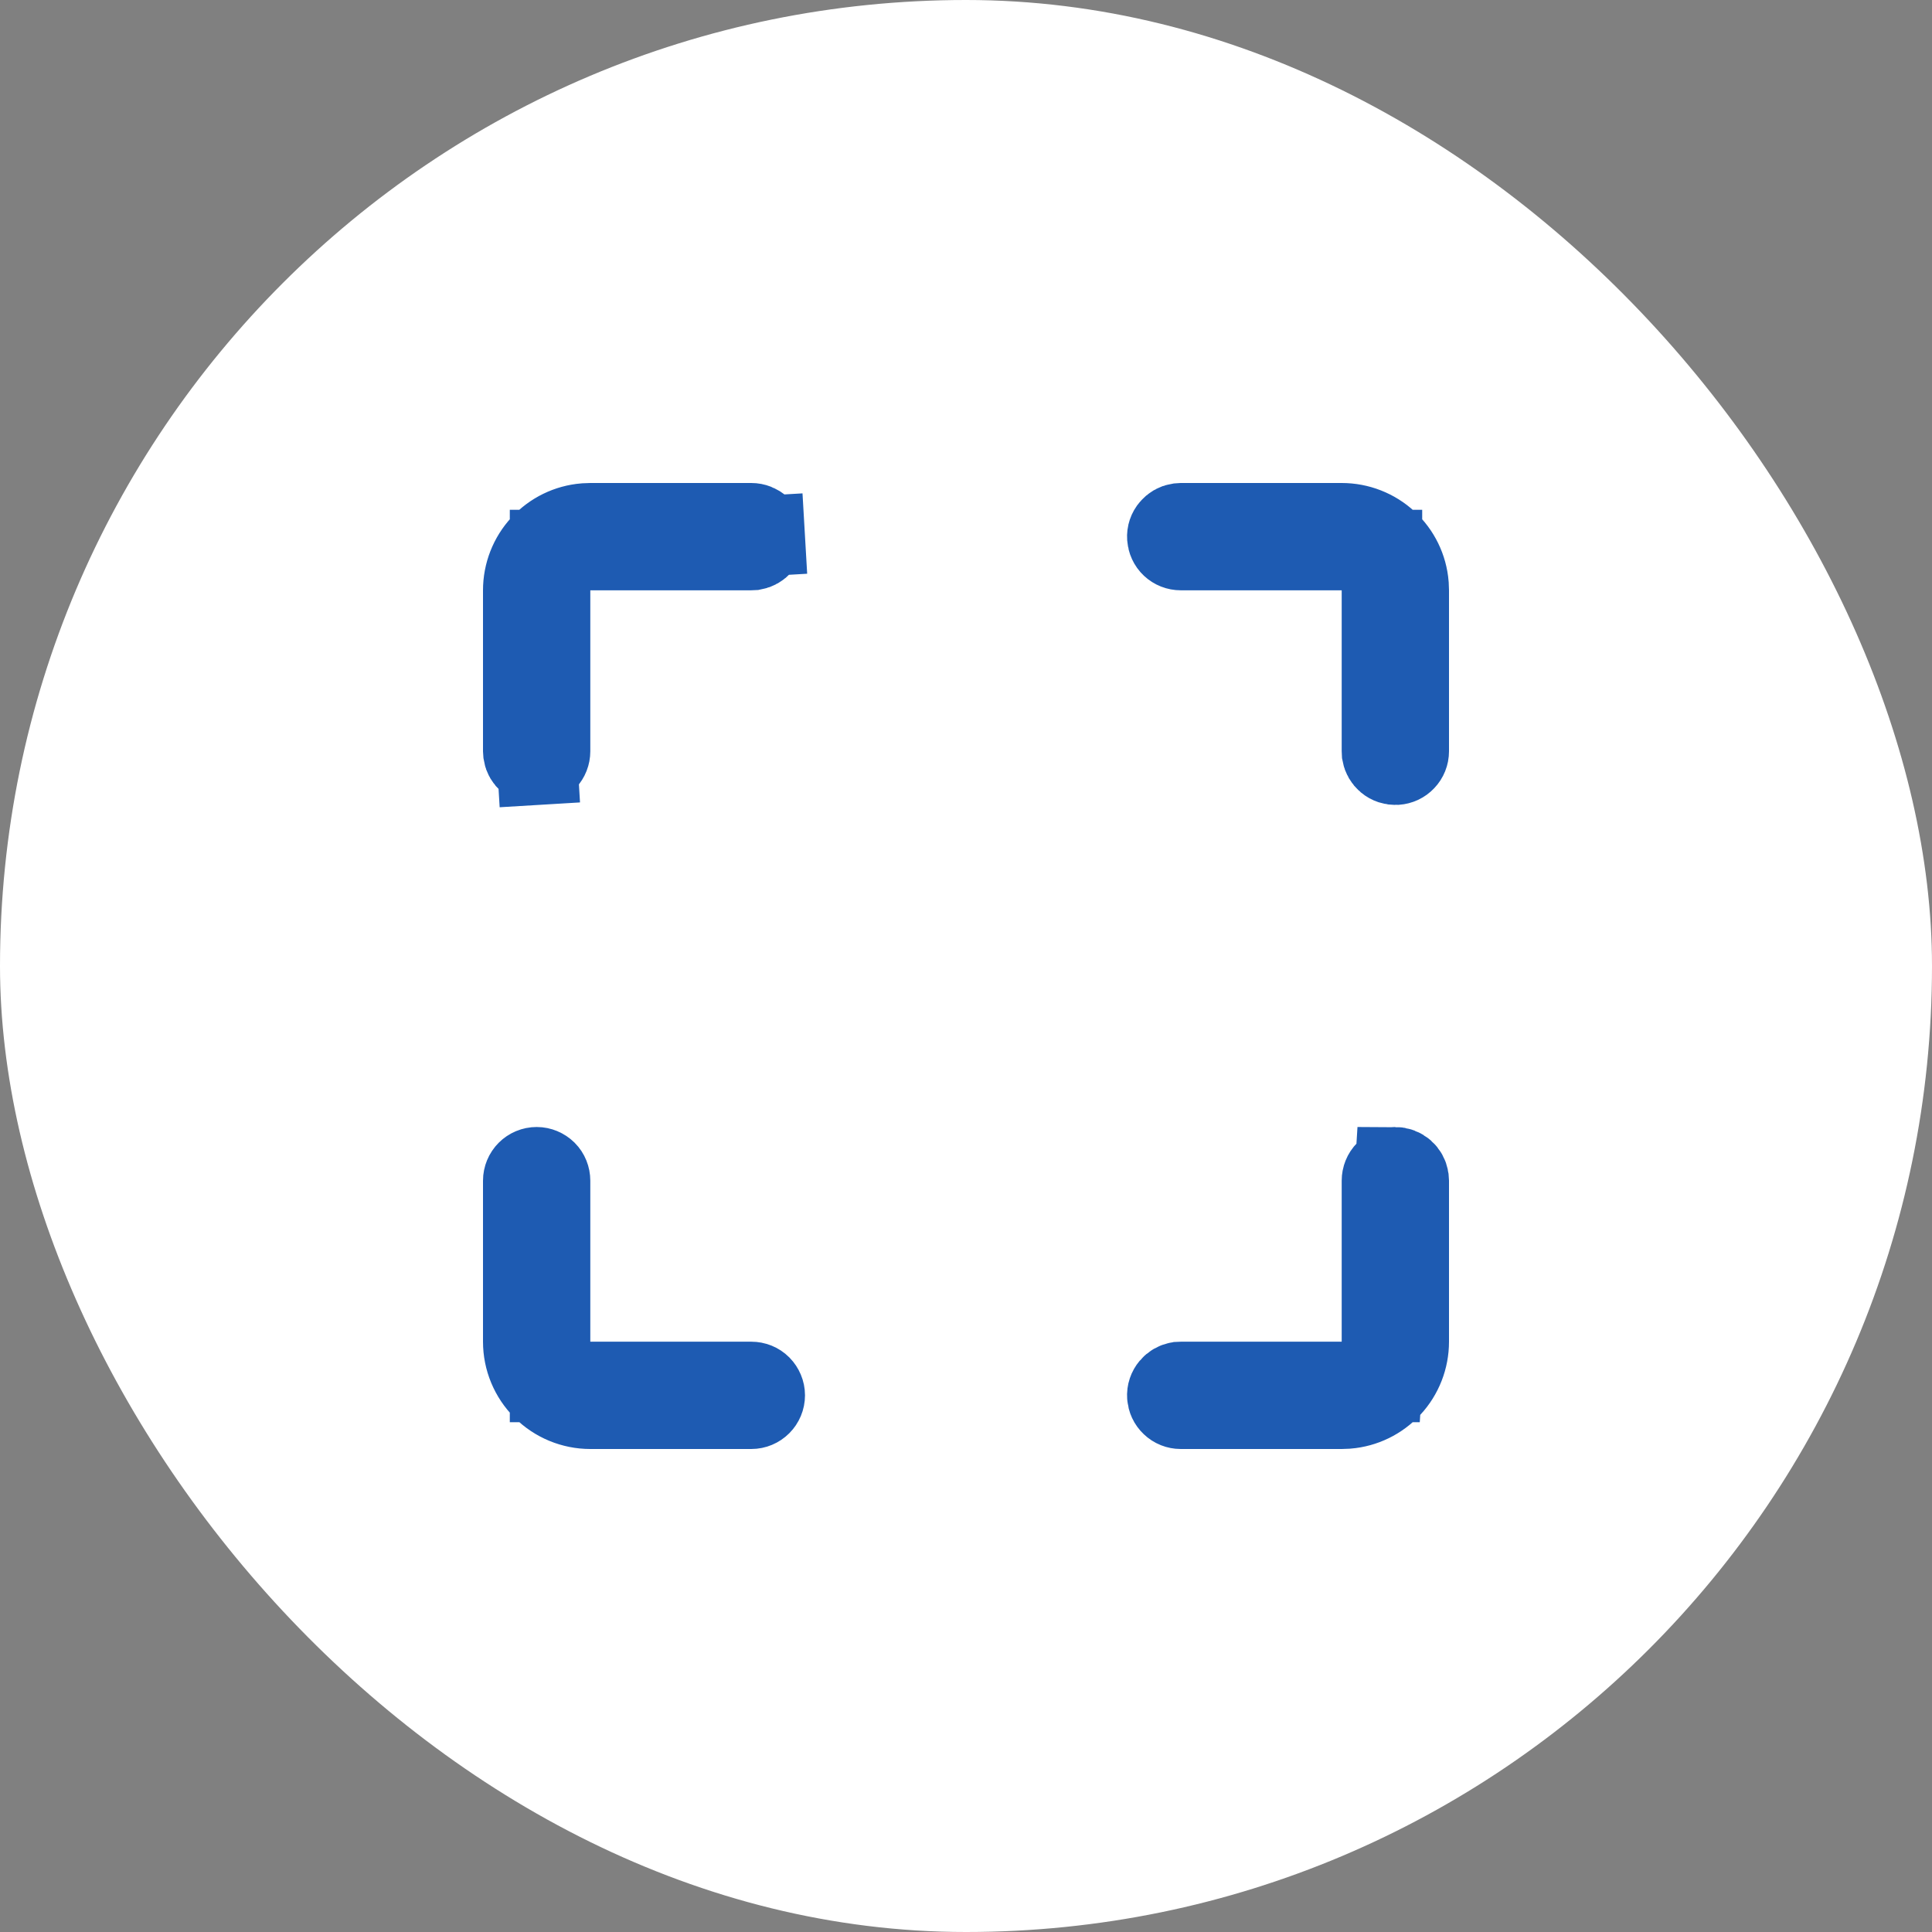 <svg width="24" height="24" viewBox="0 0 24 24" fill="none" xmlns="http://www.w3.org/2000/svg">
<rect x="0" y="0" width="24" height="24" fill="#808080" stroke="none"/>
<rect width="24" height="24" rx="12" fill="white"/>
<g clip-path="url(#clip0_1_34649)">
<path d="M17.167 17.167H16.667H14.682L14.638 17.169C14.6 17.176 14.565 17.196 14.54 17.226C14.512 17.259 14.498 17.301 14.501 17.343C14.504 17.386 14.522 17.425 14.553 17.454C14.584 17.484 14.625 17.5 14.667 17.5H16.658L16.738 17.497C16.945 17.48 17.137 17.386 17.278 17.234C17.421 17.08 17.5 16.877 17.5 16.667V16.667V14.682L17.497 14.638C17.491 14.601 17.472 14.567 17.444 14.542C17.413 14.515 17.374 14.5 17.333 14.5L17.167 17.167ZM17.167 17.167V16.667M17.167 17.167V16.667M17.167 16.667V14.667M17.167 16.667V14.667M17.167 14.667C17.167 14.623 17.184 14.58 17.215 14.549M17.167 14.667L17.215 14.549M17.215 14.549C17.247 14.518 17.289 14.5 17.333 14.5L17.215 14.549ZM6.833 16.667V17.167H7.333H9.333C9.378 17.167 9.42 17.184 9.451 17.215C9.482 17.247 9.5 17.289 9.5 17.333C9.5 17.378 9.482 17.42 9.451 17.451C9.42 17.482 9.378 17.5 9.333 17.5H7.333C7.112 17.5 6.9 17.412 6.744 17.256C6.588 17.1 6.5 16.888 6.5 16.667V14.667C6.5 14.623 6.518 14.58 6.549 14.549C6.58 14.518 6.622 14.5 6.667 14.5C6.711 14.5 6.753 14.518 6.785 14.549C6.816 14.58 6.833 14.623 6.833 14.667V16.667ZM16.667 6.5L16.667 6.5C16.877 6.5 17.08 6.579 17.234 6.722C17.386 6.863 17.48 7.055 17.497 7.262L17.5 7.342V9.333C17.5 9.375 17.484 9.416 17.454 9.447C17.425 9.478 17.386 9.496 17.343 9.499C17.301 9.501 17.259 9.488 17.226 9.46C17.196 9.435 17.176 9.4 17.169 9.362L17.167 9.318V7.333V6.833H16.667H14.667C14.625 6.833 14.584 6.817 14.553 6.788C14.522 6.759 14.504 6.719 14.501 6.676C14.498 6.634 14.512 6.592 14.54 6.56C14.565 6.53 14.6 6.509 14.638 6.503L14.682 6.5L16.667 6.5ZM6.833 7.333V9.333C6.833 9.375 6.817 9.416 6.788 9.447C6.759 9.478 6.719 9.496 6.676 9.499L6.706 9.998L6.676 9.499C6.634 9.501 6.592 9.488 6.56 9.46C6.53 9.435 6.509 9.4 6.503 9.362L6.5 9.318L6.5 7.333L6.5 7.333C6.5 7.123 6.579 6.92 6.722 6.766C6.863 6.614 7.055 6.52 7.262 6.503L7.342 6.5H9.333C9.375 6.5 9.416 6.516 9.447 6.545C9.478 6.575 9.496 6.614 9.499 6.657L9.998 6.628L9.499 6.657C9.501 6.699 9.488 6.741 9.46 6.774C9.435 6.804 9.4 6.824 9.362 6.831L9.318 6.833H7.333H6.833V7.333Z" fill="#4A535F" stroke="#1E5BB2"/>
</g>
<defs>
<clipPath id="clip0_1_34649">
<rect width="16" height="16" fill="white" transform="translate(4 4)"/>
</clipPath>
</defs>
</svg>
